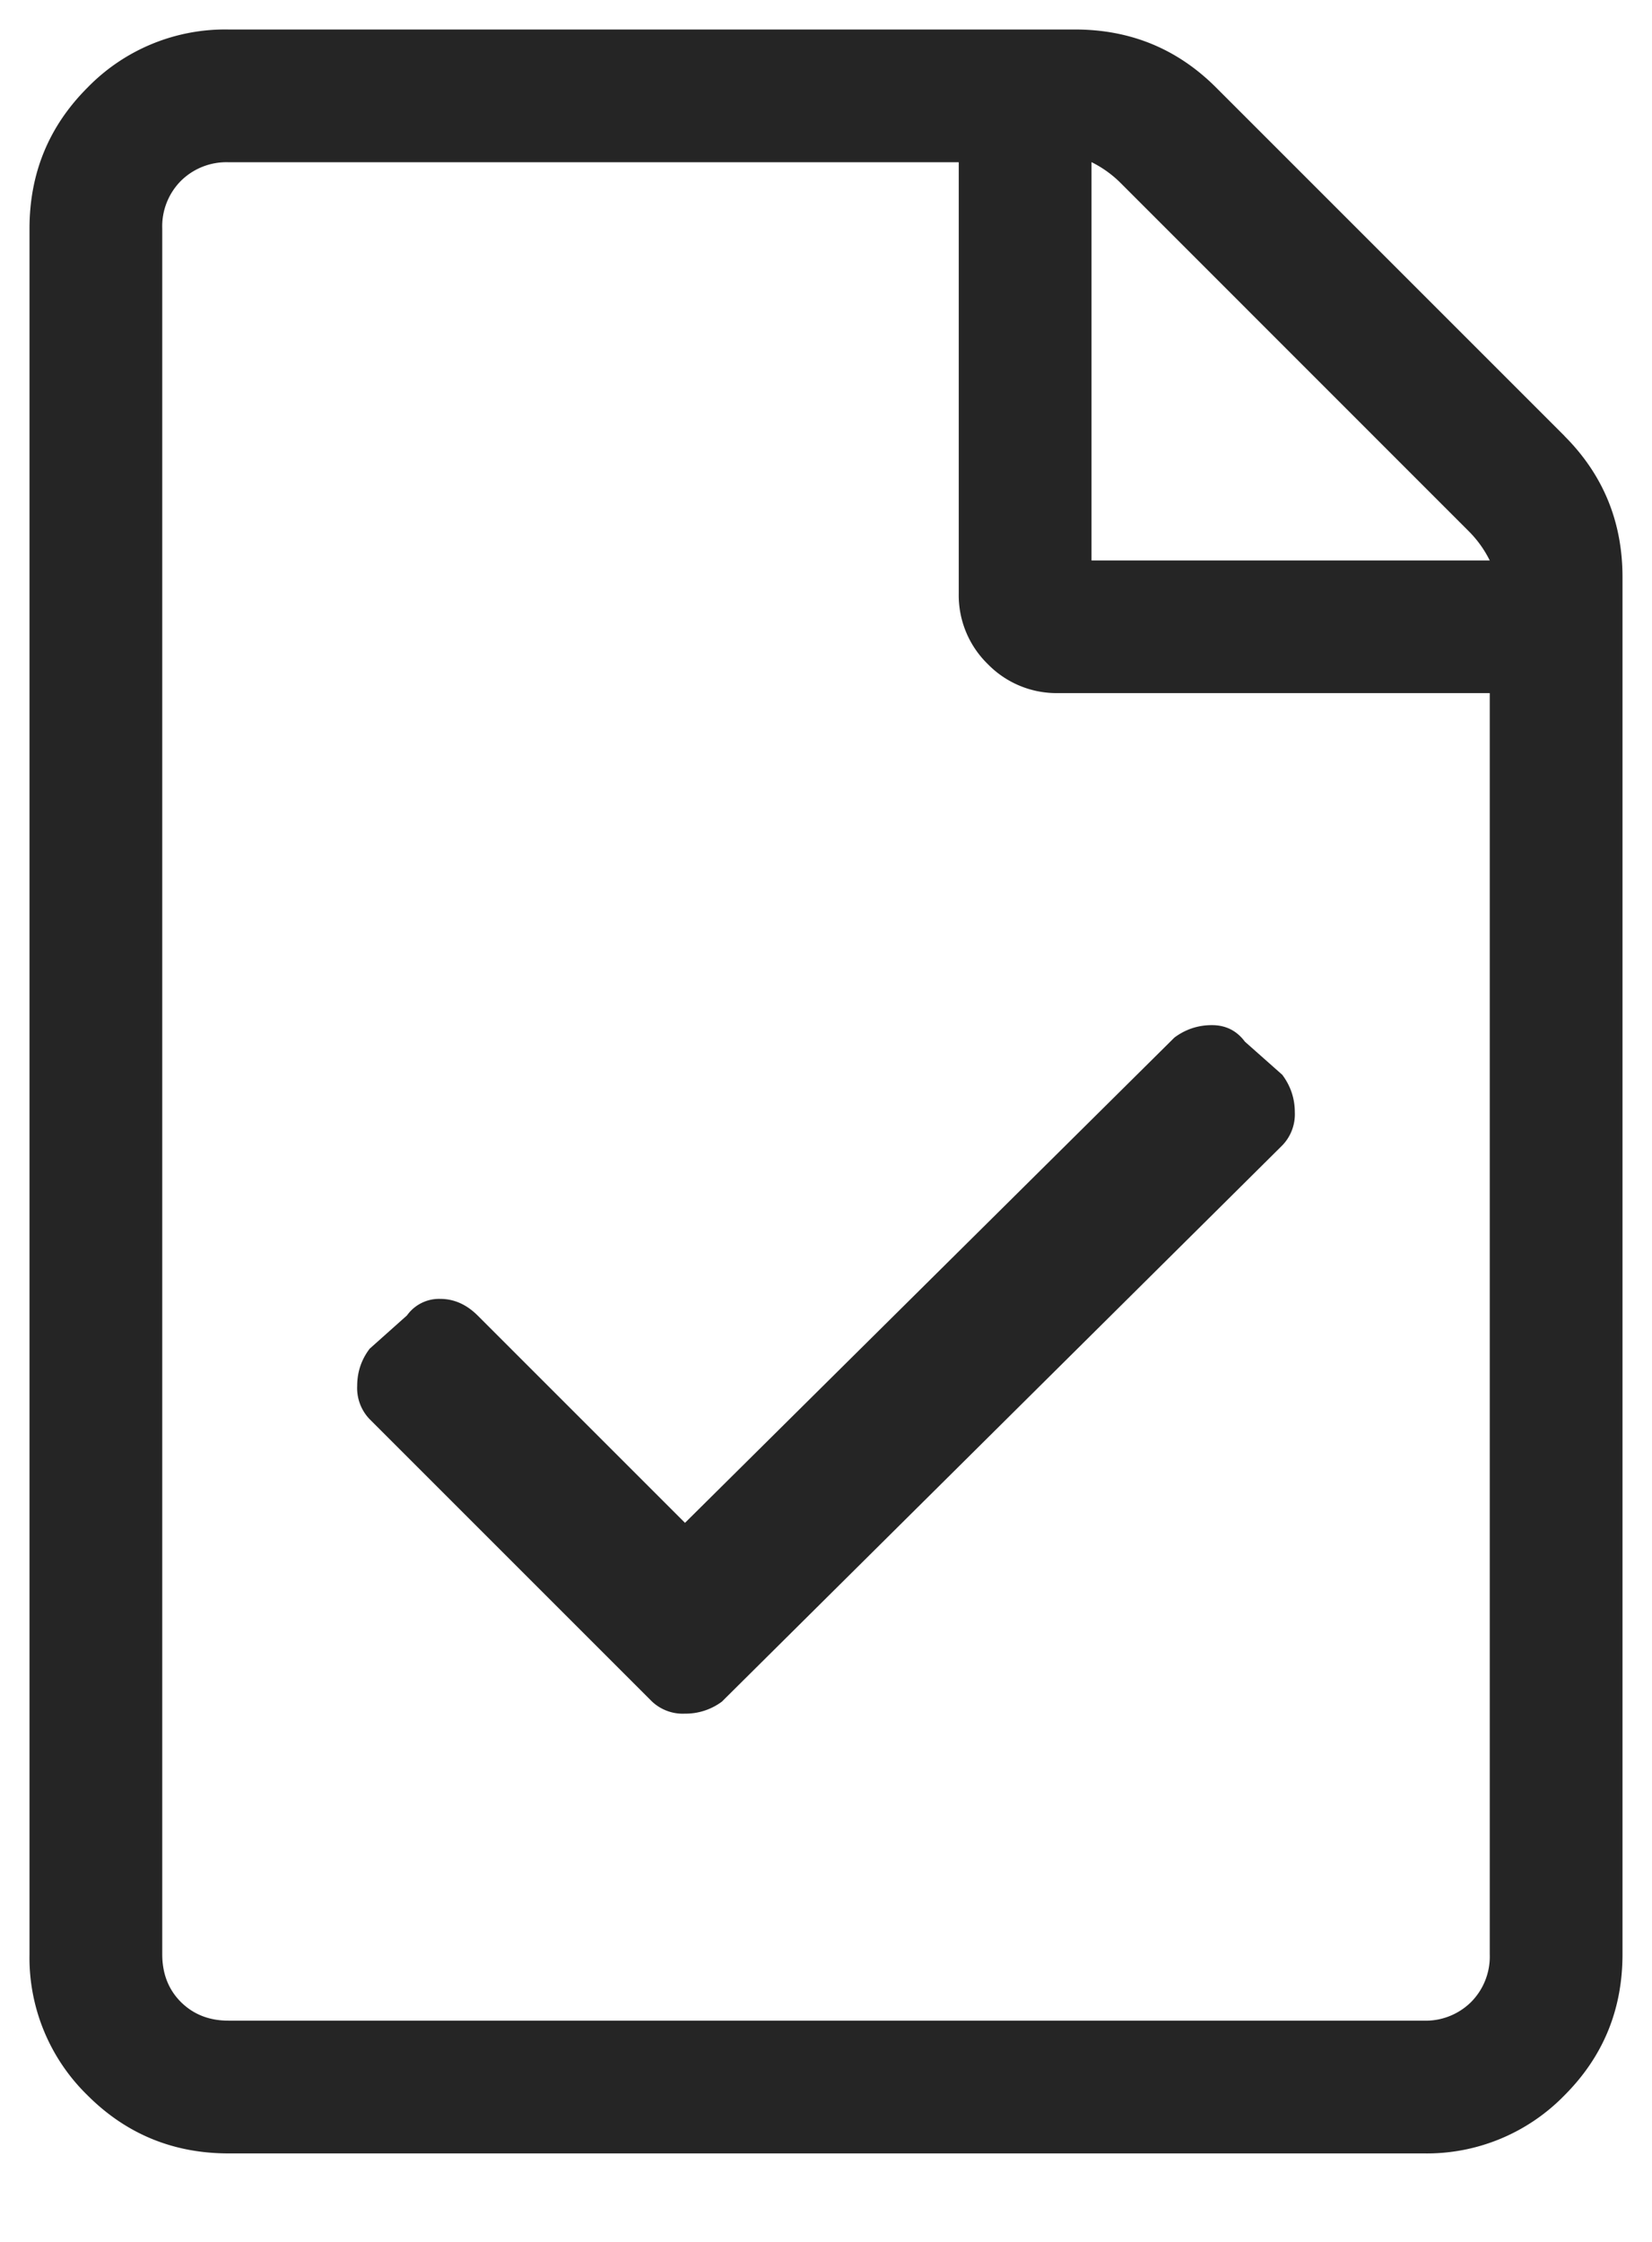 <svg width="14" height="19" viewBox="0 0 14 19" xmlns="http://www.w3.org/2000/svg"><path d="M13.258 3.695c.328.328.492.727.492 1.196v11.671c0 .47-.164.868-.492 1.196a1.627 1.627 0 0 1-1.196.492H1.937c-.468 0-.867-.164-1.195-.492a1.627 1.627 0 0 1-.492-1.195V1.938c0-.47.164-.868.492-1.196A1.627 1.627 0 0 1 1.937.25H9.11c.47 0 .868.164 1.196.492l2.953 2.953zm-.809.809L9.496 1.55a.938.938 0 0 0-.246-.176V4.75h3.375a.939.939 0 0 0-.176-.246zm-.387 12.621a.548.548 0 0 0 .405-.158.547.547 0 0 0 .158-.404V5.874H8.969a.814.814 0 0 1-.598-.246.814.814 0 0 1-.246-.598V1.375H1.937a.548.548 0 0 0-.404.158.547.547 0 0 0-.158.405v14.624c0 .165.053.3.158.405.106.105.24.158.404.158h10.125zm-5.94-2.707a.514.514 0 0 1-.317.105.38.38 0 0 1-.282-.105l-2.39-2.39a.38.38 0 0 1-.106-.282c0-.117.035-.223.106-.316l.316-.282a.334.334 0 0 1 .281-.14c.118 0 .223.047.317.14l1.758 1.758 4.148-4.113c.094-.07.2-.105.317-.105.117 0 .21.046.28.14l.317.281c.07.094.106.2.106.317a.38.38 0 0 1-.106.281l-4.746 4.711z" fill="#252525" fill-rule="evenodd"/></svg>
